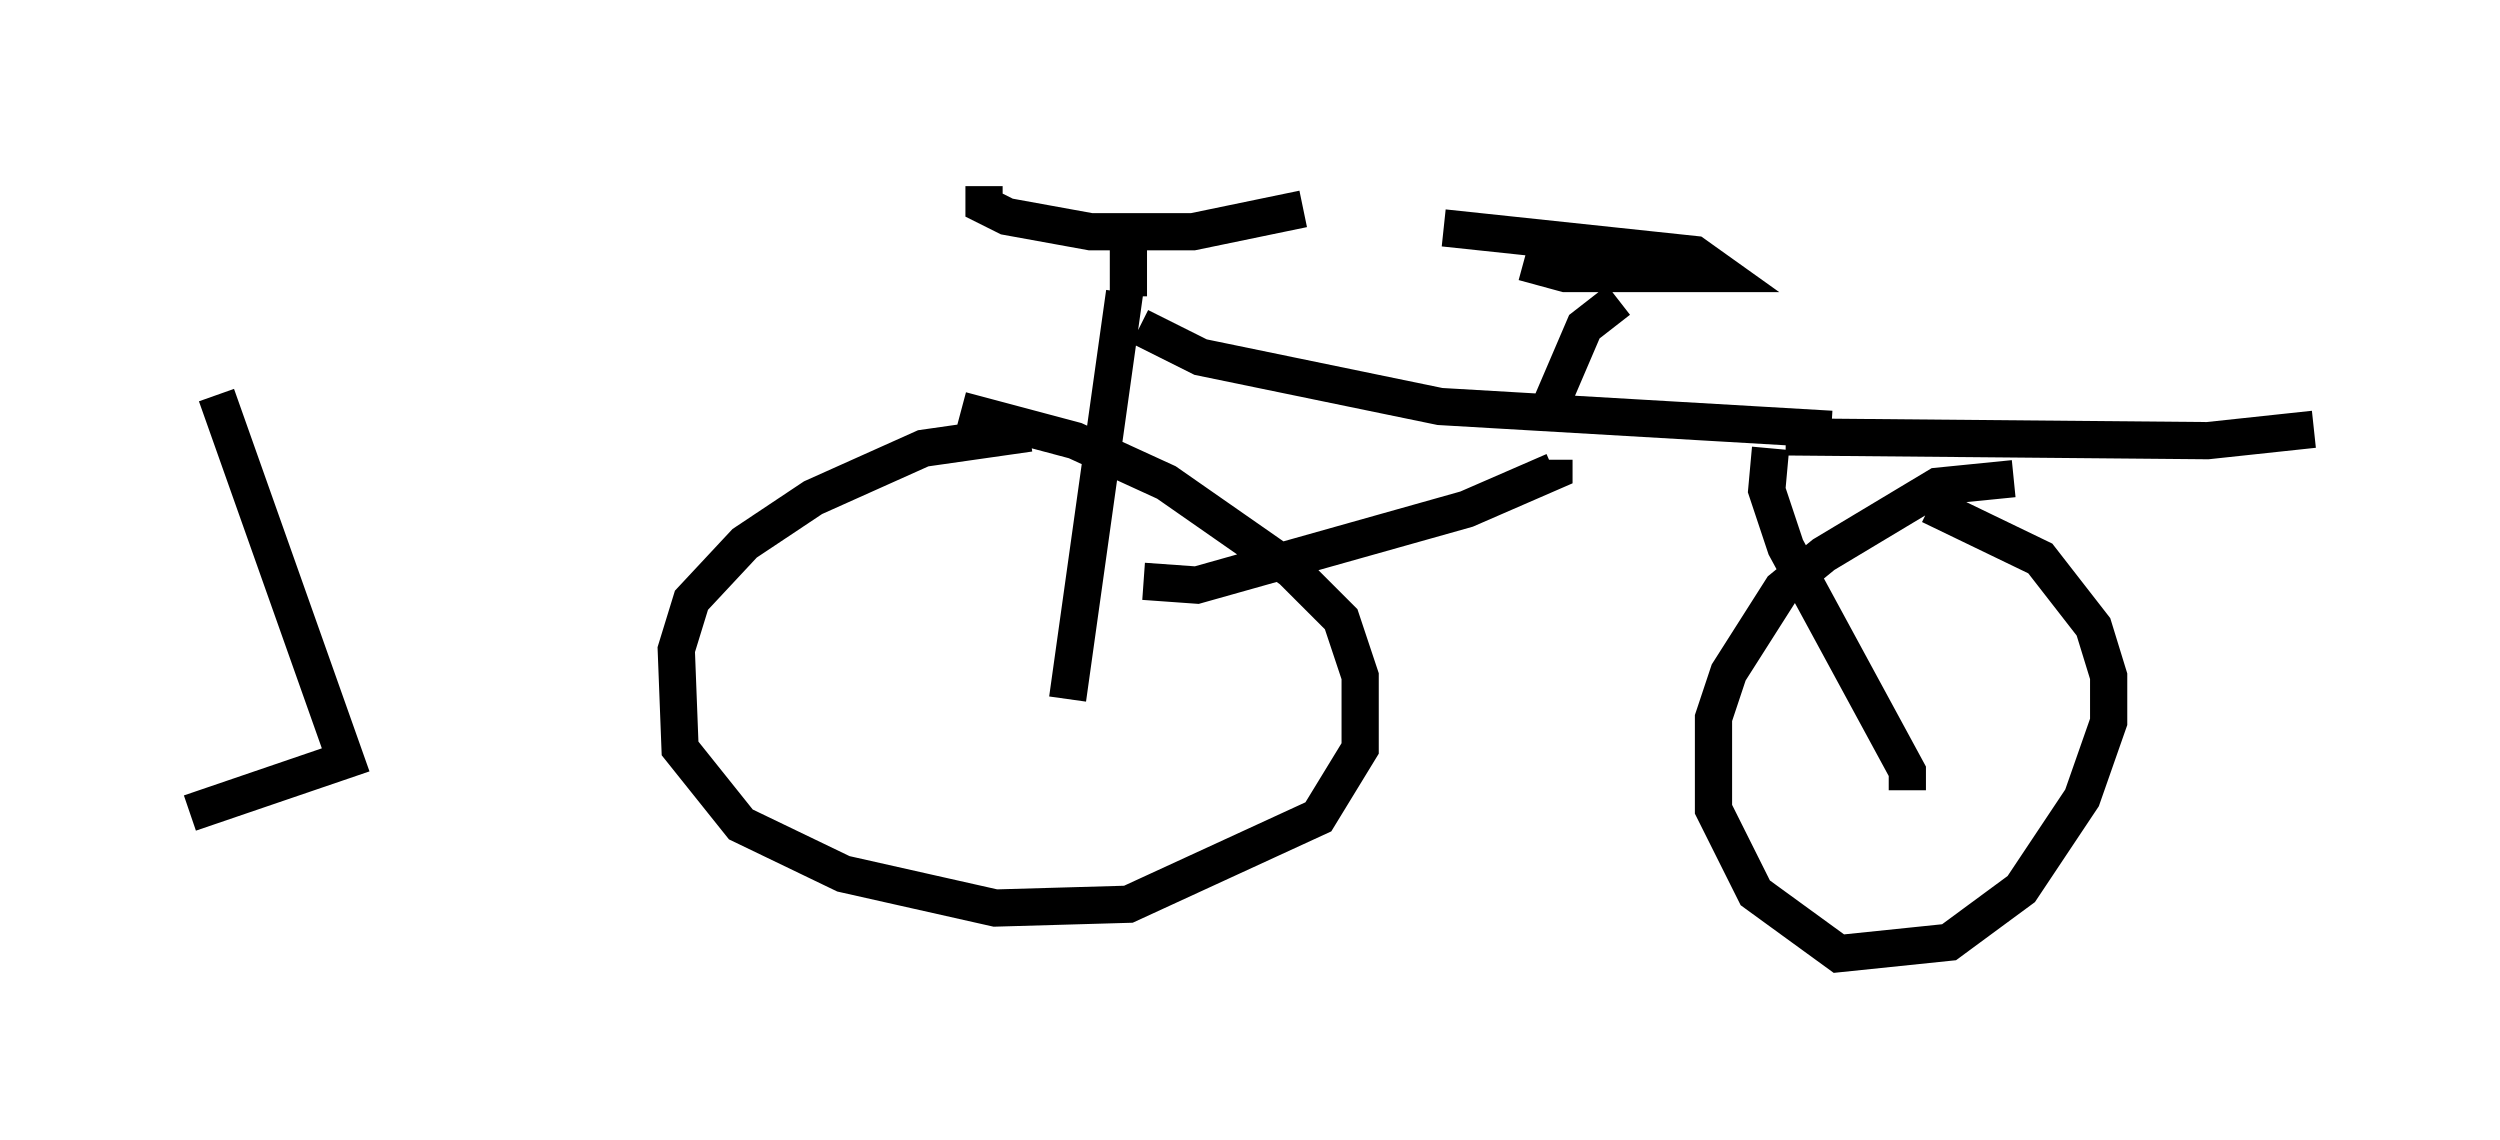 <?xml version="1.0" encoding="utf-8" ?>
<svg baseProfile="full" height="30.621" version="1.1" width="67.167" xmlns="http://www.w3.org/2000/svg" xmlns:ev="http://www.w3.org/2001/xml-events" xmlns:xlink="http://www.w3.org/1999/xlink"><defs /><rect fill="white" height="30.621" width="67.167" x="0" y="0" /><path d="M5, 11.125 m0.102, 10.719 l4.185, -1.429 -3.471, -9.8 m21.846, 1.021 l-2.858, 0.408 -2.96, 1.327 l-1.838, 1.225 -1.429, 1.531 l-0.408, 1.327 0.102, 2.654 l1.633, 2.042 2.756, 1.327 l4.083, 0.919 3.573, -0.102 l5.104, -2.348 1.123, -1.838 l0.0, -1.94 -0.51, -1.531 l-1.327, -1.327 -3.369, -2.348 l-2.45, -1.123 -3.063, -0.817 m28.277, 1.838 l-2.042, 0.204 -3.063, 1.838 l-1.123, 0.919 -1.429, 2.246 l-0.408, 1.225 0.0, 2.45 l1.123, 2.246 2.246, 1.633 l2.96, -0.306 1.94, -1.429 l1.633, -2.45 0.715, -2.042 l0.0, -1.225 -0.408, -1.327 l-1.429, -1.838 -2.96, -1.429 m-21.642, -5.717 l-1.531, 10.923 m1.94, -10.004 l1.633, 0.817 6.431, 1.327 l10.515, 0.613 m-1.327, 4.39 l0.0, -0.102 m3.369, 5.41 l0.0, -0.51 -3.267, -6.023 l-0.51, -1.531 0.102, -1.123 m-16.844, 3.573 l1.429, 0.102 7.248, -2.042 l2.348, -1.021 0.0, -0.306 m-11.433, -6.125 l0.0, 1.735 m-3.879, -2.96 l0.0, 0.51 0.613, 0.306 l2.246, 0.408 2.756, 0.0 l2.96, -0.613 m12.965, 6.125 l11.331, 0.102 2.858, -0.306 m-18.681, -3.471 l-0.919, 0.715 -0.919, 2.144 m-0.715, -3.879 l1.123, 0.306 4.185, 0.0 l-0.715, -0.51 -6.738, -0.715 " fill="none" stroke="black" stroke-width="1" /></svg>